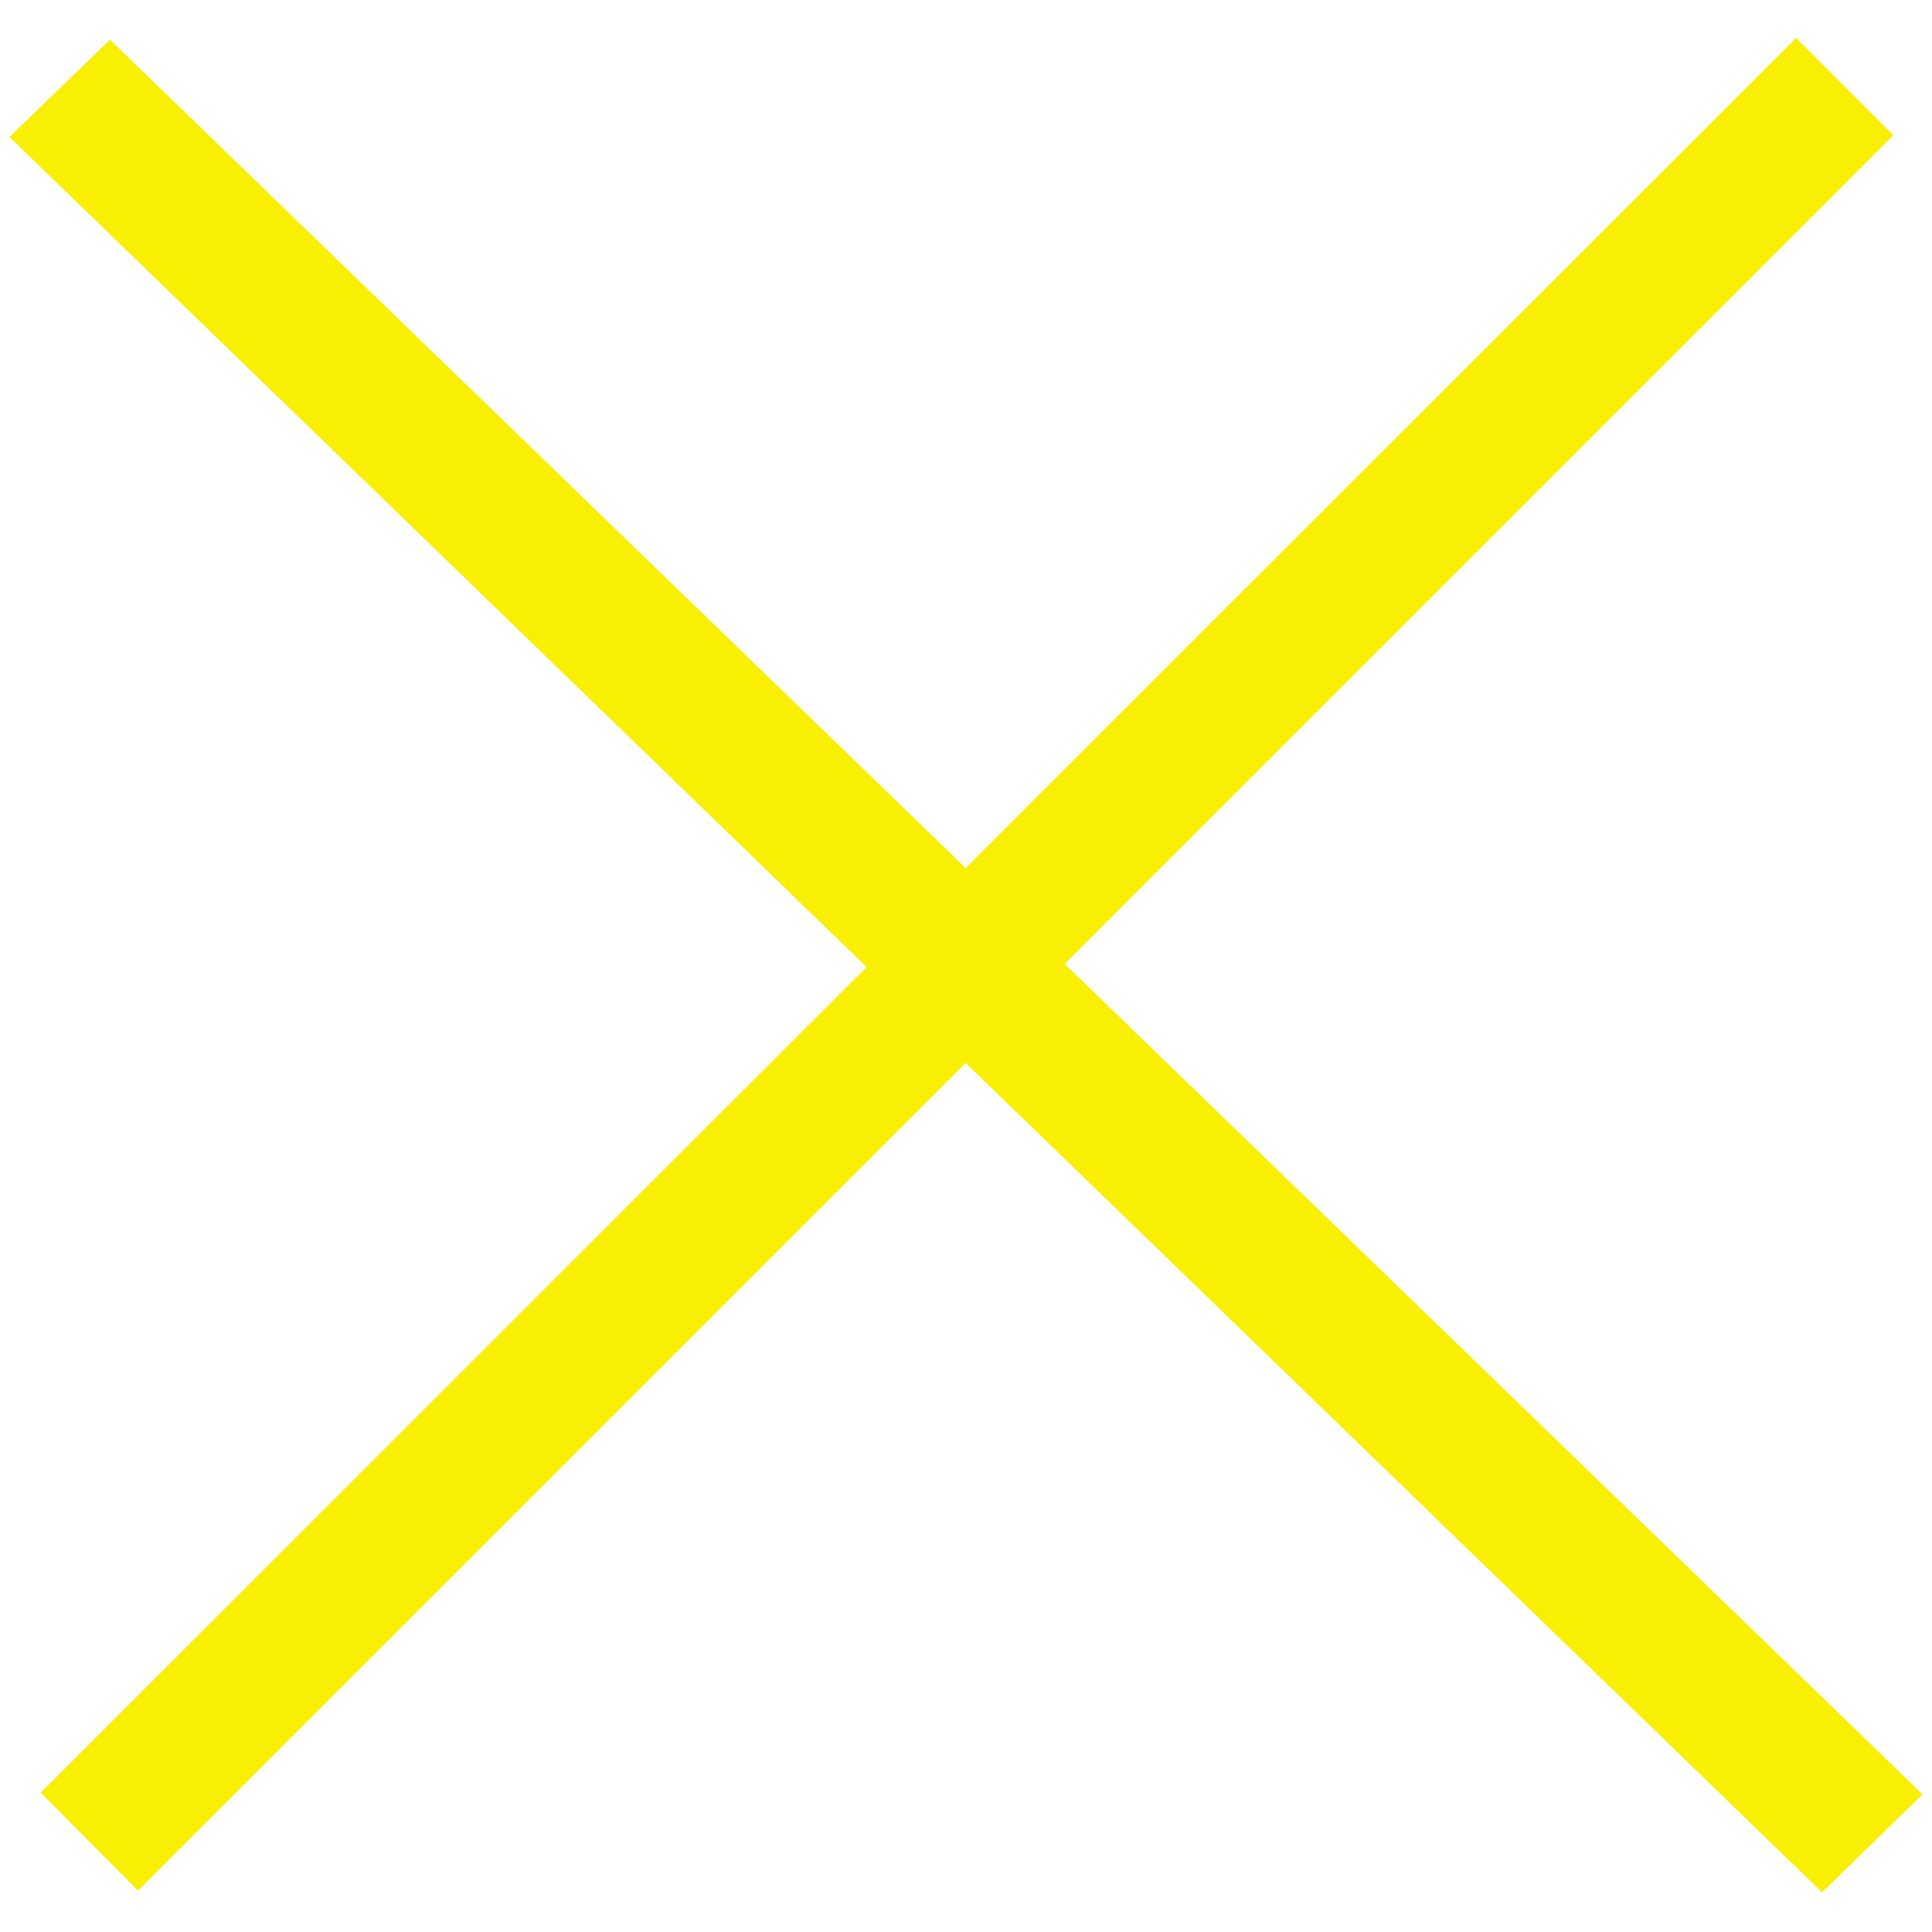 <svg xmlns="http://www.w3.org/2000/svg" viewBox="0 0 28 28" height="28" width="28"><path fill="#F9EF03" d="M27.44 1.96L26.03.55.59 25.98 2 27.4 27.44 1.96z"/><path d="M.137 1.985L1.593.575l26.27 25.43-1.456 1.42L.137 1.985z" fill="#f9ef03"/></svg>